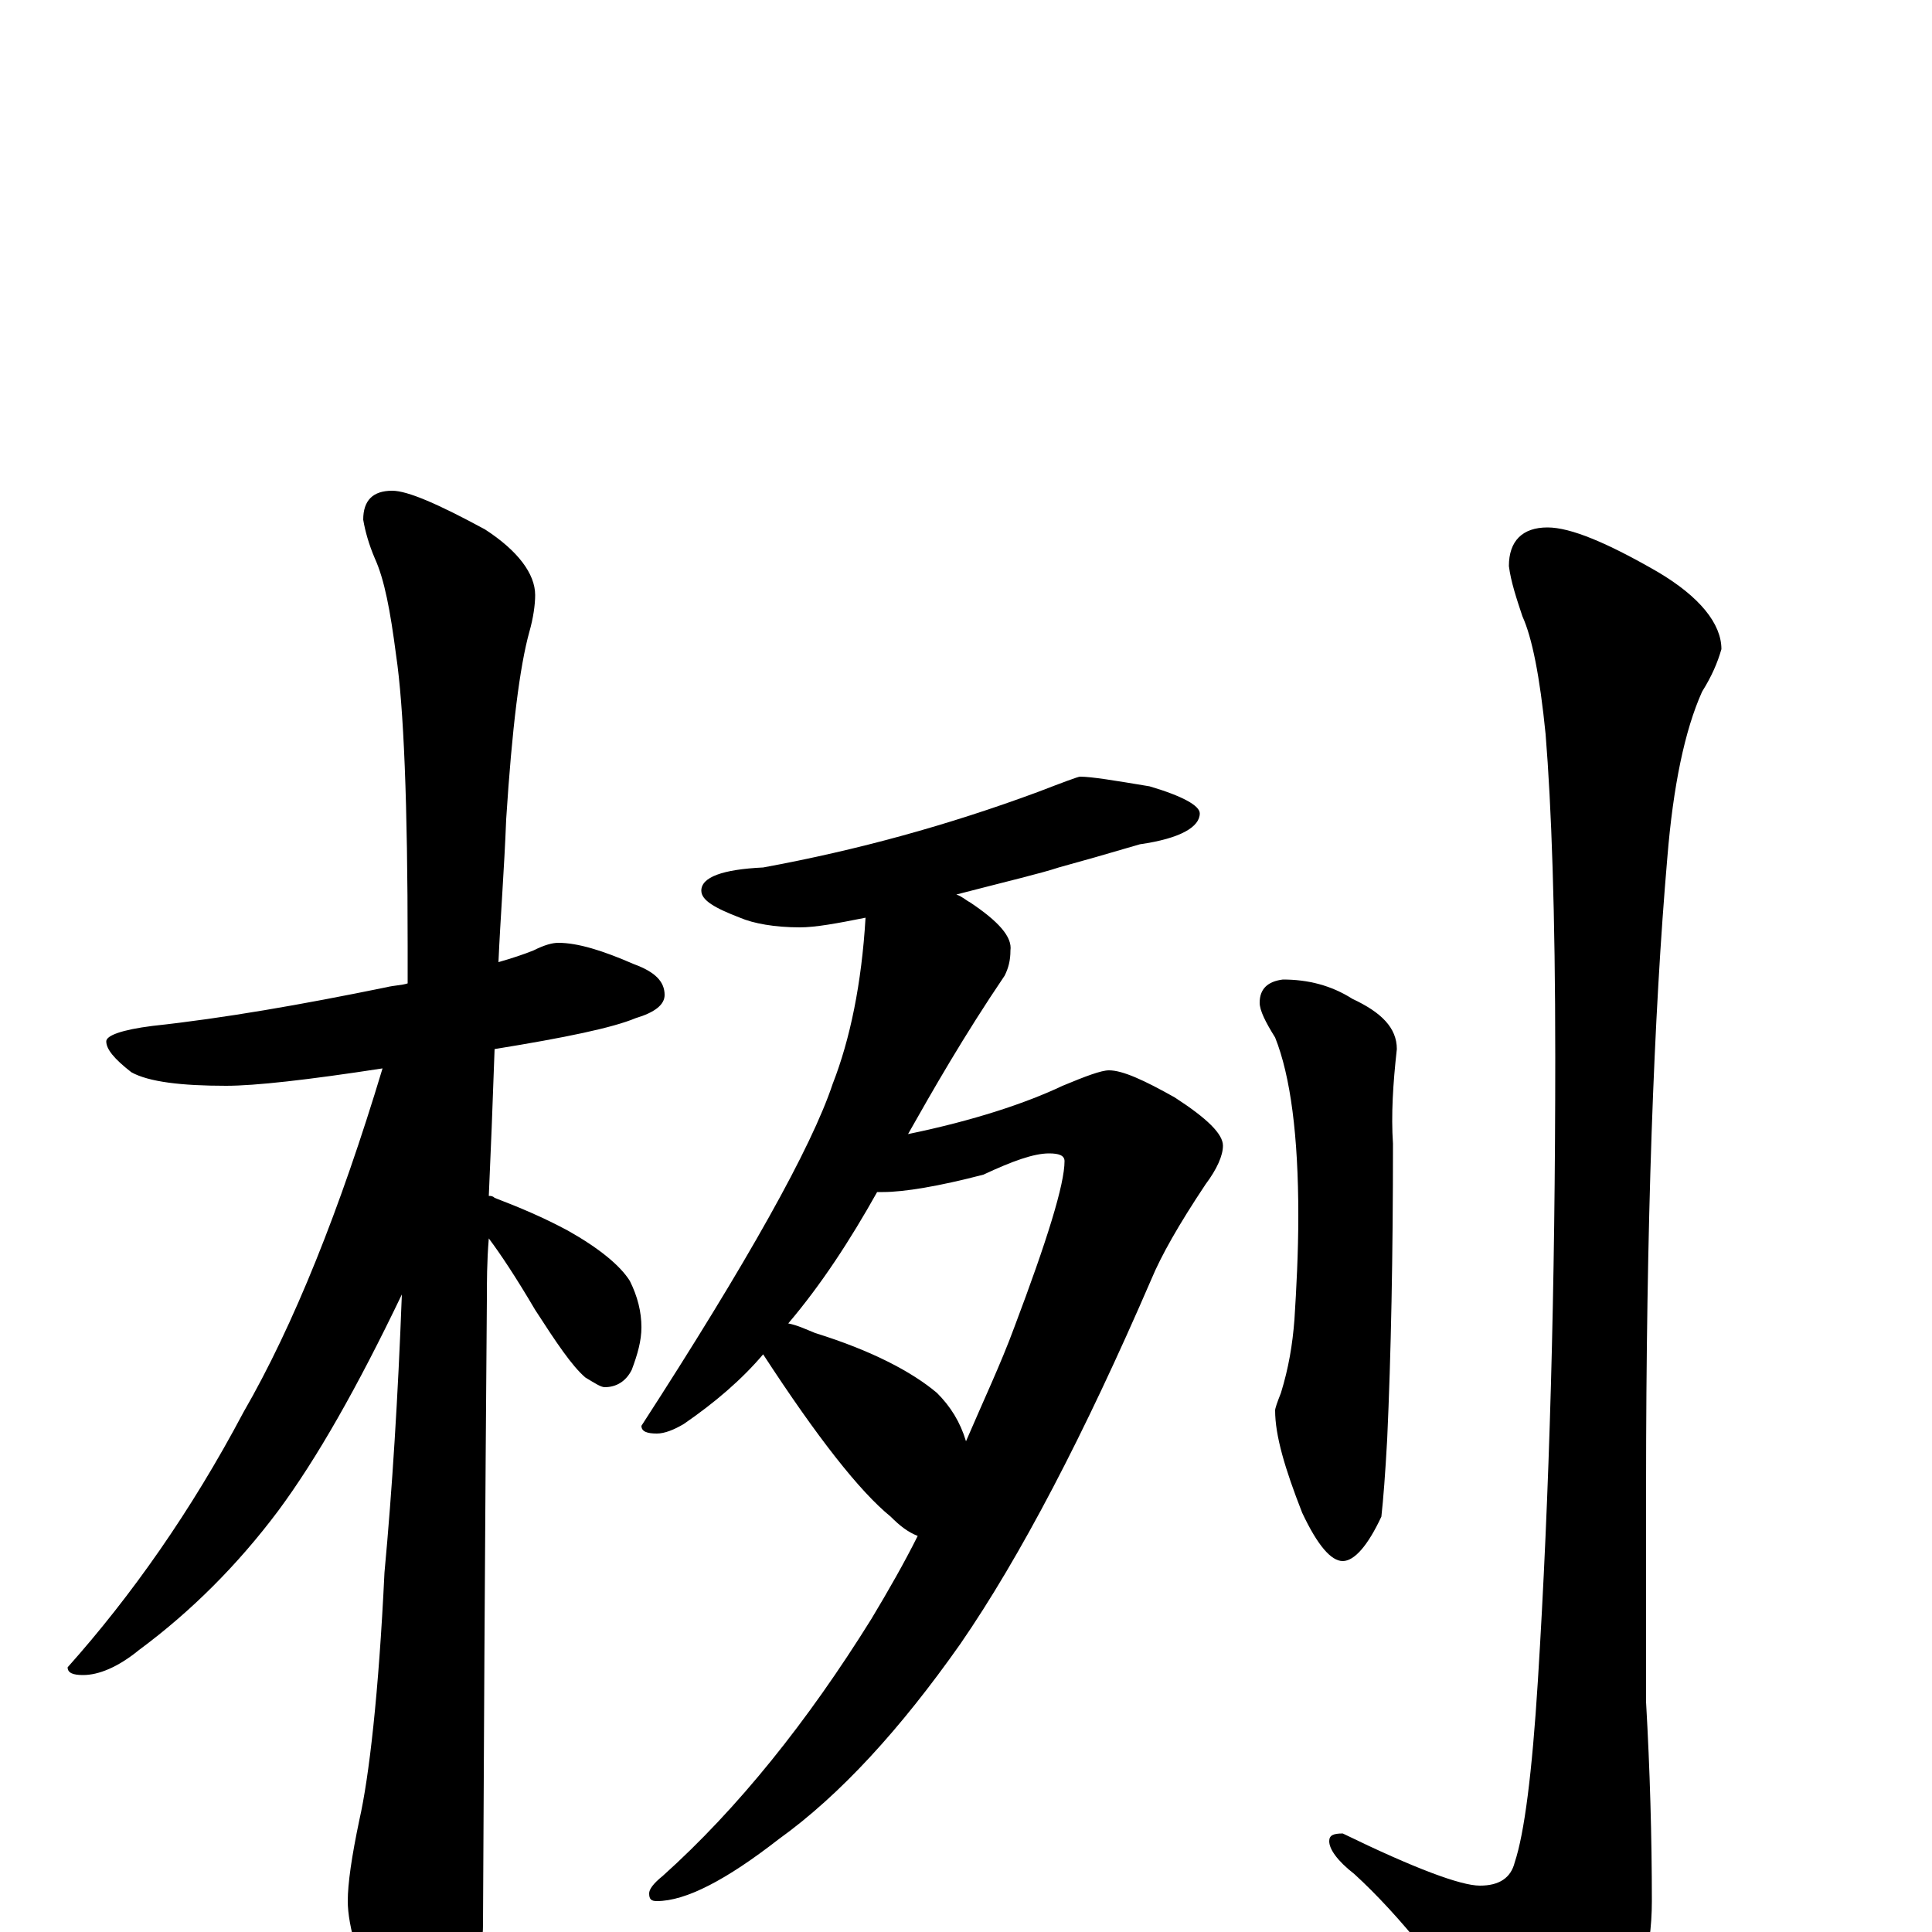 <?xml version="1.0" encoding="utf-8" ?>
<!DOCTYPE svg PUBLIC "-//W3C//DTD SVG 1.1//EN" "http://www.w3.org/Graphics/SVG/1.1/DTD/svg11.dtd">
<svg version="1.1" id="Layer_1" xmlns="http://www.w3.org/2000/svg" xmlns:xlink="http://www.w3.org/1999/xlink" x="0px" y="145px" width="1000px" height="1000px" viewBox="0 0 1000 1000" enable-background="new 0 0 1000 1000" xml:space="preserve">
<g id="Layer_1">
<path id="glyph" transform="matrix(1 0 0 -1 0 1000)" d="M289,512C299,512 312,508 328,501C339,497 344,492 344,485C344,480 339,476 329,473C317,468 293,463 256,457C255,428 254,403 253,381C254,381 255,381 256,380C269,375 281,370 294,363C310,354 321,345 326,337C330,329 332,321 332,313C332,306 330,299 327,291C324,285 319,282 313,282C311,282 308,284 303,287C296,293 288,305 277,322C267,339 259,351 253,359C252,347 252,336 252,327C252,325 251,217 250,4C250,-11 245,-28 236,-45C229,-59 222,-66 215,-66C211,-66 205,-58 197,-43C186,-17 180,3 180,16C180,25 182,39 186,58C191,80 196,123 199,186C203,229 206,277 208,330C185,282 164,245 144,218C123,190 99,166 72,146C61,137 51,133 43,133C38,133 35,134 35,137C68,174 99,218 126,269C152,314 176,374 198,447C159,441 132,438 117,438C94,438 77,440 68,445C59,452 55,457 55,461C55,464 63,467 79,469C116,473 156,480 200,489C204,490 208,490 211,491C211,498 211,504 211,510C211,584 209,634 205,661C202,684 199,700 194,711C191,718 189,725 188,731C188,741 193,746 203,746C211,746 227,739 251,726C268,715 277,703 277,692C277,687 276,680 274,673C269,655 265,623 262,576C261,550 259,525 258,502C265,504 271,506 276,508C282,511 286,512 289,512M559,598C565,598 577,596 595,593C612,588 621,583 621,579C621,572 611,566 590,563C573,558 559,554 548,551C539,548 522,544 495,537C498,536 500,534 502,533C517,523 524,515 523,508C523,503 522,499 520,495C499,464 483,436 470,413C504,420 531,429 550,438C562,443 570,446 574,446C581,446 592,441 608,432C625,421 633,413 633,407C633,402 630,395 624,387C610,366 601,350 596,338C561,257 528,194 497,149C466,105 435,71 403,48C376,27 355,16 340,16C337,16 336,17 336,20C336,22 338,25 343,29C382,64 418,109 451,162C460,177 468,191 475,205C470,207 466,210 461,215C445,228 423,256 395,299C384,286 370,274 354,263C349,260 344,258 340,258C335,258 332,259 332,262C387,347 420,406 431,439C440,462 446,491 448,525C433,522 422,520 414,520C401,520 390,522 383,525C370,530 363,534 363,539C363,546 374,550 395,551C444,560 491,573 537,590C550,595 558,598 559,598M408,315C413,314 417,312 422,310C451,301 472,290 485,279C492,272 497,264 500,254C509,275 518,294 525,313C542,358 551,387 551,399C551,402 548,403 543,403C535,403 524,399 509,392C486,386 468,383 457,383C456,383 455,383 454,383C440,358 425,335 408,315M664,493C677,493 689,490 700,483C715,476 723,468 723,457C721,439 720,423 721,408C721,350 720,299 718,255C717,237 716,224 715,215C708,200 701,192 695,192C689,192 682,200 674,217C665,240 660,257 660,270C660,271 661,274 663,279C667,292 669,304 670,317C671,333 672,351 672,371C672,412 668,443 660,463C655,471 652,477 652,481C652,488 656,492 664,493M801,727C813,727 832,719 858,704C880,691 891,677 891,664C889,657 886,650 881,642C872,622 866,593 863,556C856,475 852,366 852,229l0,-110C854,84 855,49 855,16C855,-11 848,-35 834,-58C821,-79 812,-89 805,-89C797,-89 788,-81 777,-65C750,-23 724,9 701,30C692,37 688,43 688,47C688,50 690,51 695,51C732,33 756,24 766,24C776,24 782,28 784,36C789,51 793,82 796,130C802,226 805,334 805,453C805,528 803,583 800,620C797,650 793,670 788,681C785,690 782,699 781,707C781,720 788,727 801,727z"/>
</g>
</svg>
